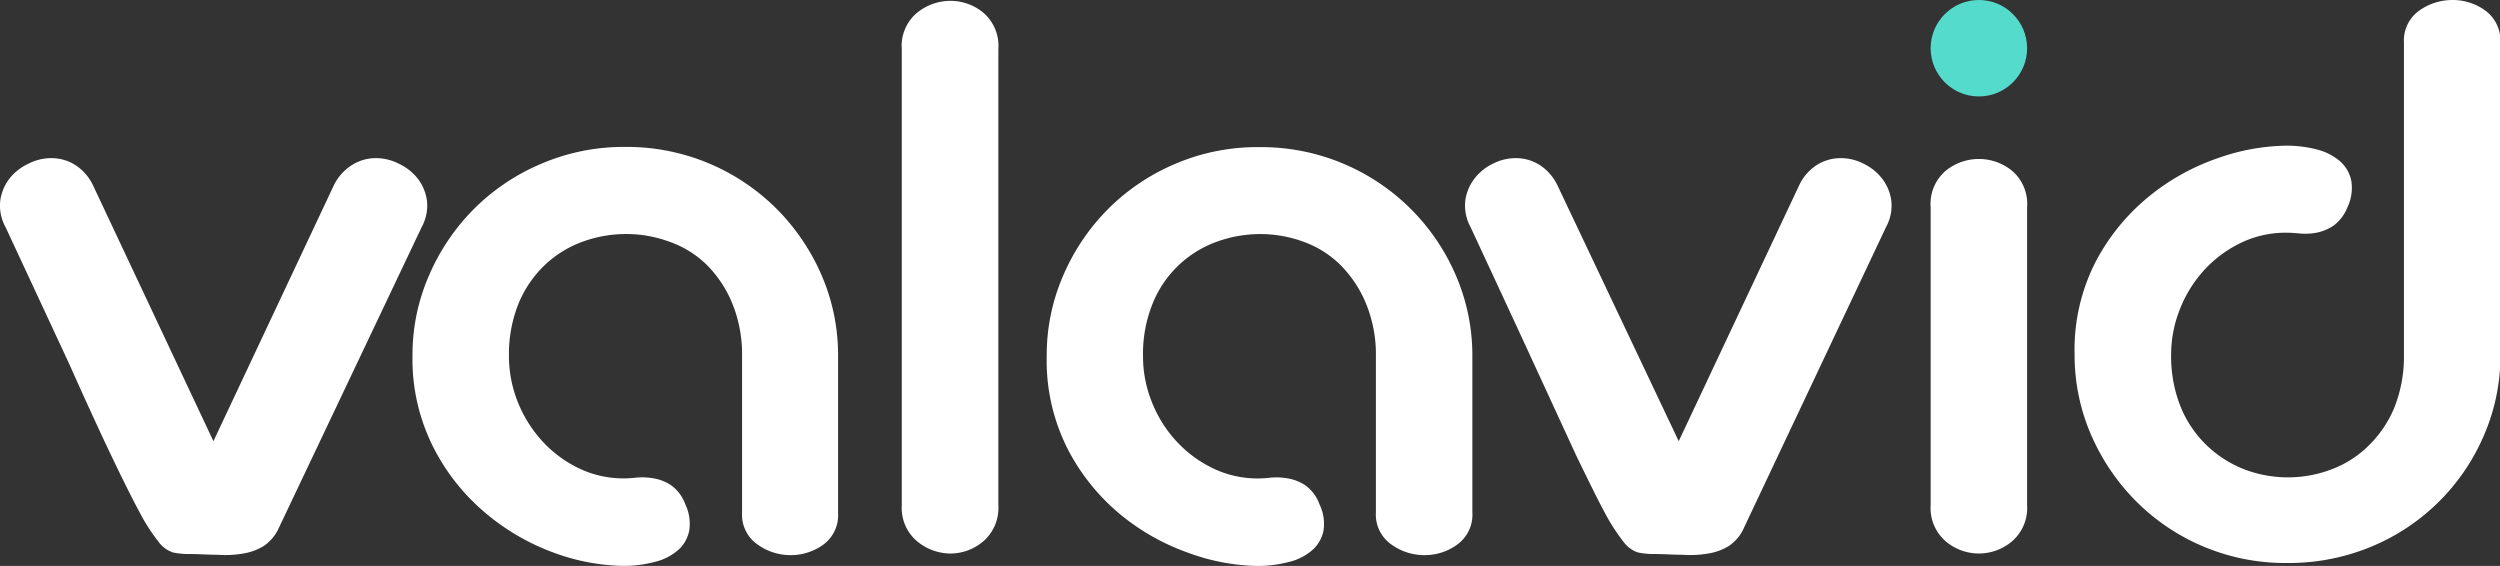 <svg xmlns="http://www.w3.org/2000/svg" xmlns:xlink="http://www.w3.org/1999/xlink" width="100" height="22.638" viewBox="0 0 100 22.638">
  <rect x="0" y="0" width="100" height="22.638" fill="#333333" stroke="none"/>
  <defs>
    <clipPath id="clip-path">
      <rect width="100" height="22.638" fill="none"/>
    </clipPath>
  </defs>
  <g id="valavid_logo-03" data-name="valavid logo-03" clip-path="url(#clip-path)">
    <g id="valavid_logo-03-2" data-name="valavid logo-03" transform="translate(-41.863 -26.28)">
      <path id="Path_5461" data-name="Path 5461" d="M42.082,45.955a1.776,1.776,0,0,1-.206-1.077,1.869,1.869,0,0,1,.374-.871A2.082,2.082,0,0,1,43,43.424a2.007,2.007,0,0,1,.916-.224,1.791,1.791,0,0,1,.949.269,1.989,1.989,0,0,1,.729.841L50.4,54.522,55.206,44.31a1.989,1.989,0,0,1,.748-.841A1.79,1.79,0,0,1,56.9,43.2a2.007,2.007,0,0,1,.916.224,2.082,2.082,0,0,1,.748.583,1.869,1.869,0,0,1,.374.871,1.776,1.776,0,0,1-.206,1.077L53.027,57.969a1.738,1.738,0,0,1-.617.748,2.3,2.3,0,0,1-.822.3,4.228,4.228,0,0,1-1.013.049c-.374,0-.748-.03-1.121-.03a3.054,3.054,0,0,1-.677-.064,1.192,1.192,0,0,1-.587-.445,7.364,7.364,0,0,1-.748-1.17q-.426-.789-1.121-2.243t-1.693-3.689Q43.6,49.211,42.082,45.955Z" transform="translate(0 -10.595)" fill="#fff"/>
      <path id="Path_5462" data-name="Path 5462" d="M86,50.358a7.913,7.913,0,0,1,.665-3.226,8.537,8.537,0,0,1,1.8-2.658,8.452,8.452,0,0,1,2.684-1.8A8.354,8.354,0,0,1,94.5,42a8.467,8.467,0,0,1,6.044,2.456,8.6,8.6,0,0,1,1.817,2.669,8.048,8.048,0,0,1,.662,3.256v6.239a1.469,1.469,0,0,1-.576,1.278,2.2,2.2,0,0,1-1.32.43,2.243,2.243,0,0,1-1.331-.43,1.447,1.447,0,0,1-.613-1.278V50.387a5.42,5.42,0,0,0-.4-2.149A4.74,4.74,0,0,0,97.754,46.7a4.06,4.06,0,0,0-1.5-.916,4.968,4.968,0,0,0-1.7-.3,5.065,5.065,0,0,0-1.731.3,4.37,4.37,0,0,0-1.5.912,4.486,4.486,0,0,0-1.065,1.529,5.412,5.412,0,0,0-.4,2.146,4.942,4.942,0,0,0,.333,1.779,5.11,5.11,0,0,0,.949,1.562,4.818,4.818,0,0,0,1.469,1.121,4.134,4.134,0,0,0,1.869.426,4.968,4.968,0,0,0,.5-.034,2.669,2.669,0,0,1,.68.034,1.805,1.805,0,0,1,.7.284,1.619,1.619,0,0,1,.553.748,1.794,1.794,0,0,1,.157,1.058,1.376,1.376,0,0,1-.441.774,2.183,2.183,0,0,1-.934.475,4.9,4.9,0,0,1-1.278.161,8.425,8.425,0,0,1-2.706-.508A9.012,9.012,0,0,1,88.988,56.7a8.381,8.381,0,0,1-2.119-2.617A7.8,7.8,0,0,1,86,50.358Z" transform="translate(-27.637 -9.843)" fill="#fff"/>
      <path id="Path_5463" data-name="Path 5463" d="M138.965,26.845a2.123,2.123,0,0,1,1.334-.475,2.056,2.056,0,0,1,1.316.475,1.746,1.746,0,0,1,.6,1.454V46.548a1.764,1.764,0,0,1-.6,1.439,2.034,2.034,0,0,1-1.316.49,2.1,2.1,0,0,1-1.334-.49,1.742,1.742,0,0,1-.613-1.439V28.3A1.723,1.723,0,0,1,138.965,26.845Z" transform="translate(-60.418 -0.056)" fill="#fff"/>
      <path id="Path_5464" data-name="Path 5464" d="M153.866,50.37a7.973,7.973,0,0,1,.665-3.226,8.538,8.538,0,0,1,1.8-2.658,8.452,8.452,0,0,1,2.684-1.8,8.354,8.354,0,0,1,3.364-.665,8.47,8.47,0,0,1,7.85,5.125,8.048,8.048,0,0,1,.662,3.256v6.231a1.469,1.469,0,0,1-.594,1.278,2.194,2.194,0,0,1-1.32.43,2.243,2.243,0,0,1-1.331-.43,1.458,1.458,0,0,1-.613-1.278V50.4a5.352,5.352,0,0,0-.407-2.149,4.74,4.74,0,0,0-1.032-1.536,4.059,4.059,0,0,0-1.477-.916,4.968,4.968,0,0,0-1.7-.3,5.08,5.08,0,0,0-1.731.3,4.351,4.351,0,0,0-2.568,2.441,5.349,5.349,0,0,0-.4,2.146,4.86,4.86,0,0,0,.333,1.779A5.028,5.028,0,0,0,159,53.727a4.837,4.837,0,0,0,1.473,1.121,4.112,4.112,0,0,0,1.869.426,4.969,4.969,0,0,0,.5-.034,2.661,2.661,0,0,1,.68.034,1.805,1.805,0,0,1,.7.284,1.593,1.593,0,0,1,.553.748,1.772,1.772,0,0,1,.161,1.058,1.4,1.4,0,0,1-.445.774,2.19,2.19,0,0,1-.931.475,4.957,4.957,0,0,1-1.282.161,8.384,8.384,0,0,1-2.7-.508,8.971,8.971,0,0,1-2.744-1.533,8.381,8.381,0,0,1-2.119-2.617A7.8,7.8,0,0,1,153.866,50.37Z" transform="translate(-70.134 -9.856)" fill="#fff"/>
      <path id="Path_5465" data-name="Path 5465" d="M198.854,45.955a1.8,1.8,0,0,1-.206-1.077,1.846,1.846,0,0,1,.374-.871,2.034,2.034,0,0,1,.725-.583,2.011,2.011,0,0,1,.92-.224,1.787,1.787,0,0,1,.946.269,1.989,1.989,0,0,1,.729.841l4.841,10.212,4.807-10.212a1.955,1.955,0,0,1,.725-.841,1.8,1.8,0,0,1,.949-.269,2,2,0,0,1,.916.224,2.082,2.082,0,0,1,.729.583,1.843,1.843,0,0,1,.374.871,1.776,1.776,0,0,1-.206,1.077L209.8,57.969a1.69,1.69,0,0,1-.617.748,2.3,2.3,0,0,1-.822.3,4.216,4.216,0,0,1-1.013.049c-.374,0-.748-.03-1.121-.03a3.091,3.091,0,0,1-.68-.064,1.207,1.207,0,0,1-.587-.445,7.641,7.641,0,0,1-.748-1.17c-.284-.527-.65-1.275-1.121-2.243l-1.7-3.689Q200.371,49.211,198.854,45.955Z" transform="translate(-98.171 -10.595)" fill="#fff"/>
      <path id="Path_5466" data-name="Path 5466" d="M248.451,45.219a1.738,1.738,0,0,1,.6-1.454,2.1,2.1,0,0,1,2.658,0,1.738,1.738,0,0,1,.6,1.454V57.143a1.757,1.757,0,0,1-.6,1.439,2.048,2.048,0,0,1-2.658,0,1.757,1.757,0,0,1-.6-1.439Z" transform="translate(-129.362 -10.652)" fill="#fff"/>
      <path id="Path_5467" data-name="Path 5467" d="M272.348,48.8a8.426,8.426,0,0,1-6.029-2.467,8.638,8.638,0,0,1-1.8-2.654,8,8,0,0,1-.662-3.226,7.693,7.693,0,0,1,.849-3.716,8.4,8.4,0,0,1,2.119-2.594,8.972,8.972,0,0,1,2.759-1.536,8.512,8.512,0,0,1,2.718-.5,4.781,4.781,0,0,1,1.267.157,2.284,2.284,0,0,1,.916.475,1.42,1.42,0,0,1,.441.778,1.8,1.8,0,0,1-.157,1.058,1.667,1.667,0,0,1-.553.729,1.869,1.869,0,0,1-.68.284,2.463,2.463,0,0,1-.68.03c-.221-.019-.4-.03-.52-.03a4.134,4.134,0,0,0-1.869.426A4.829,4.829,0,0,0,269,37.128a5.053,5.053,0,0,0-.949,1.566,4.912,4.912,0,0,0-.333,1.757,5.431,5.431,0,0,0,.4,2.149,4.485,4.485,0,0,0,1.065,1.533,4.545,4.545,0,0,0,1.5.935,4.9,4.9,0,0,0,3.413,0,4.186,4.186,0,0,0,1.473-.916,4.564,4.564,0,0,0,1.062-1.529,5.536,5.536,0,0,0,.4-2.164V27.988a1.465,1.465,0,0,1,.609-1.282,2.284,2.284,0,0,1,1.334-.426,2.205,2.205,0,0,1,1.316.426,1.5,1.5,0,0,1,.6,1.282V40.451a8,8,0,0,1-.665,3.256,8.384,8.384,0,0,1-4.512,4.444A8.6,8.6,0,0,1,272.348,48.8Z" transform="translate(-139.01 0)" fill="#fff"/>
      <circle id="Ellipse_703" data-name="Ellipse 703" cx="1.929" cy="1.929" r="1.929" transform="translate(119.089 26.28)" fill="#55dbcb"/>
    </g>
  </g>
</svg>
